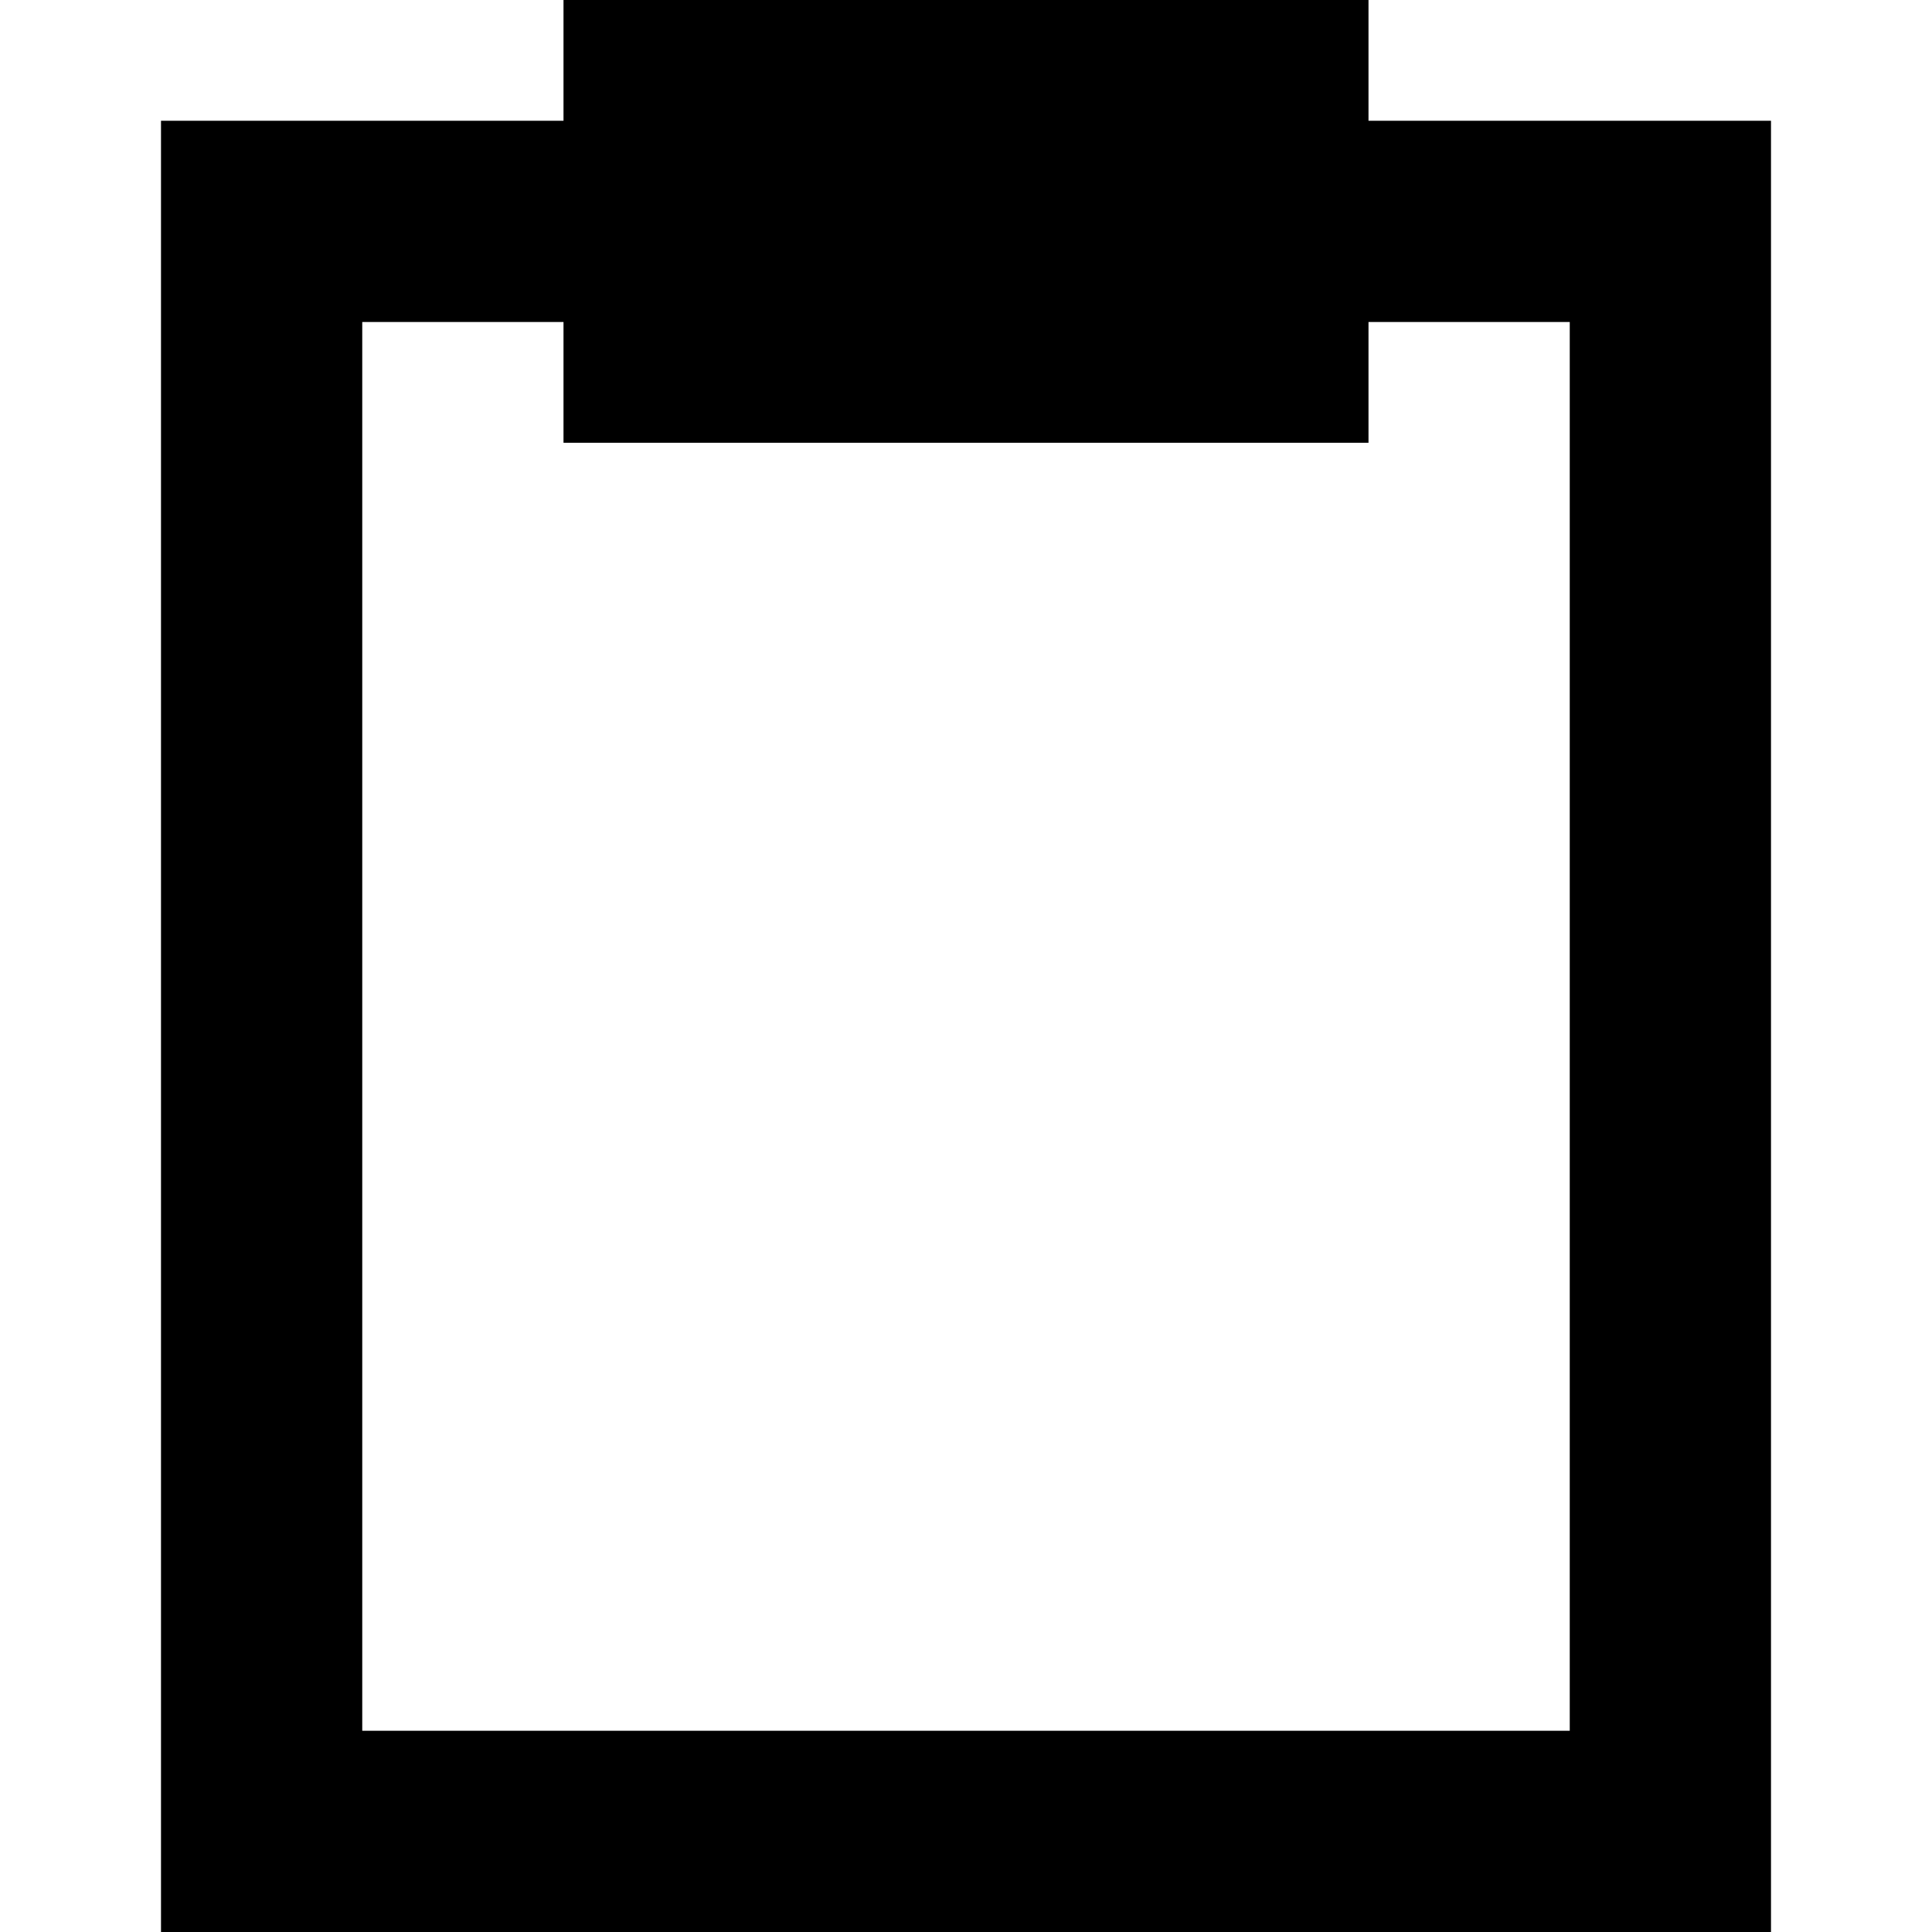 <svg xmlns="http://www.w3.org/2000/svg" fill="none" viewBox="0 0 24 24" id="Empty-Clipboard--Streamline-Sharp-Remix">
  <desc>
    Empty Clipboard Streamline Icon: https://streamlinehq.com
  </desc>
  <g id="Remix/Interface Essential/empty-clipboard--work-plain-clipboard-task-list-company-office">
    <path id="Union" fill="#000000" fill-rule="evenodd" d="M17 0H7v1.5H2V24h20V1.5h-5V0ZM7 4v1.5h10V4h2.5v17.5h-15V4H7Z" clip-rule="evenodd" stroke-width="1"></path>
  </g>
</svg>